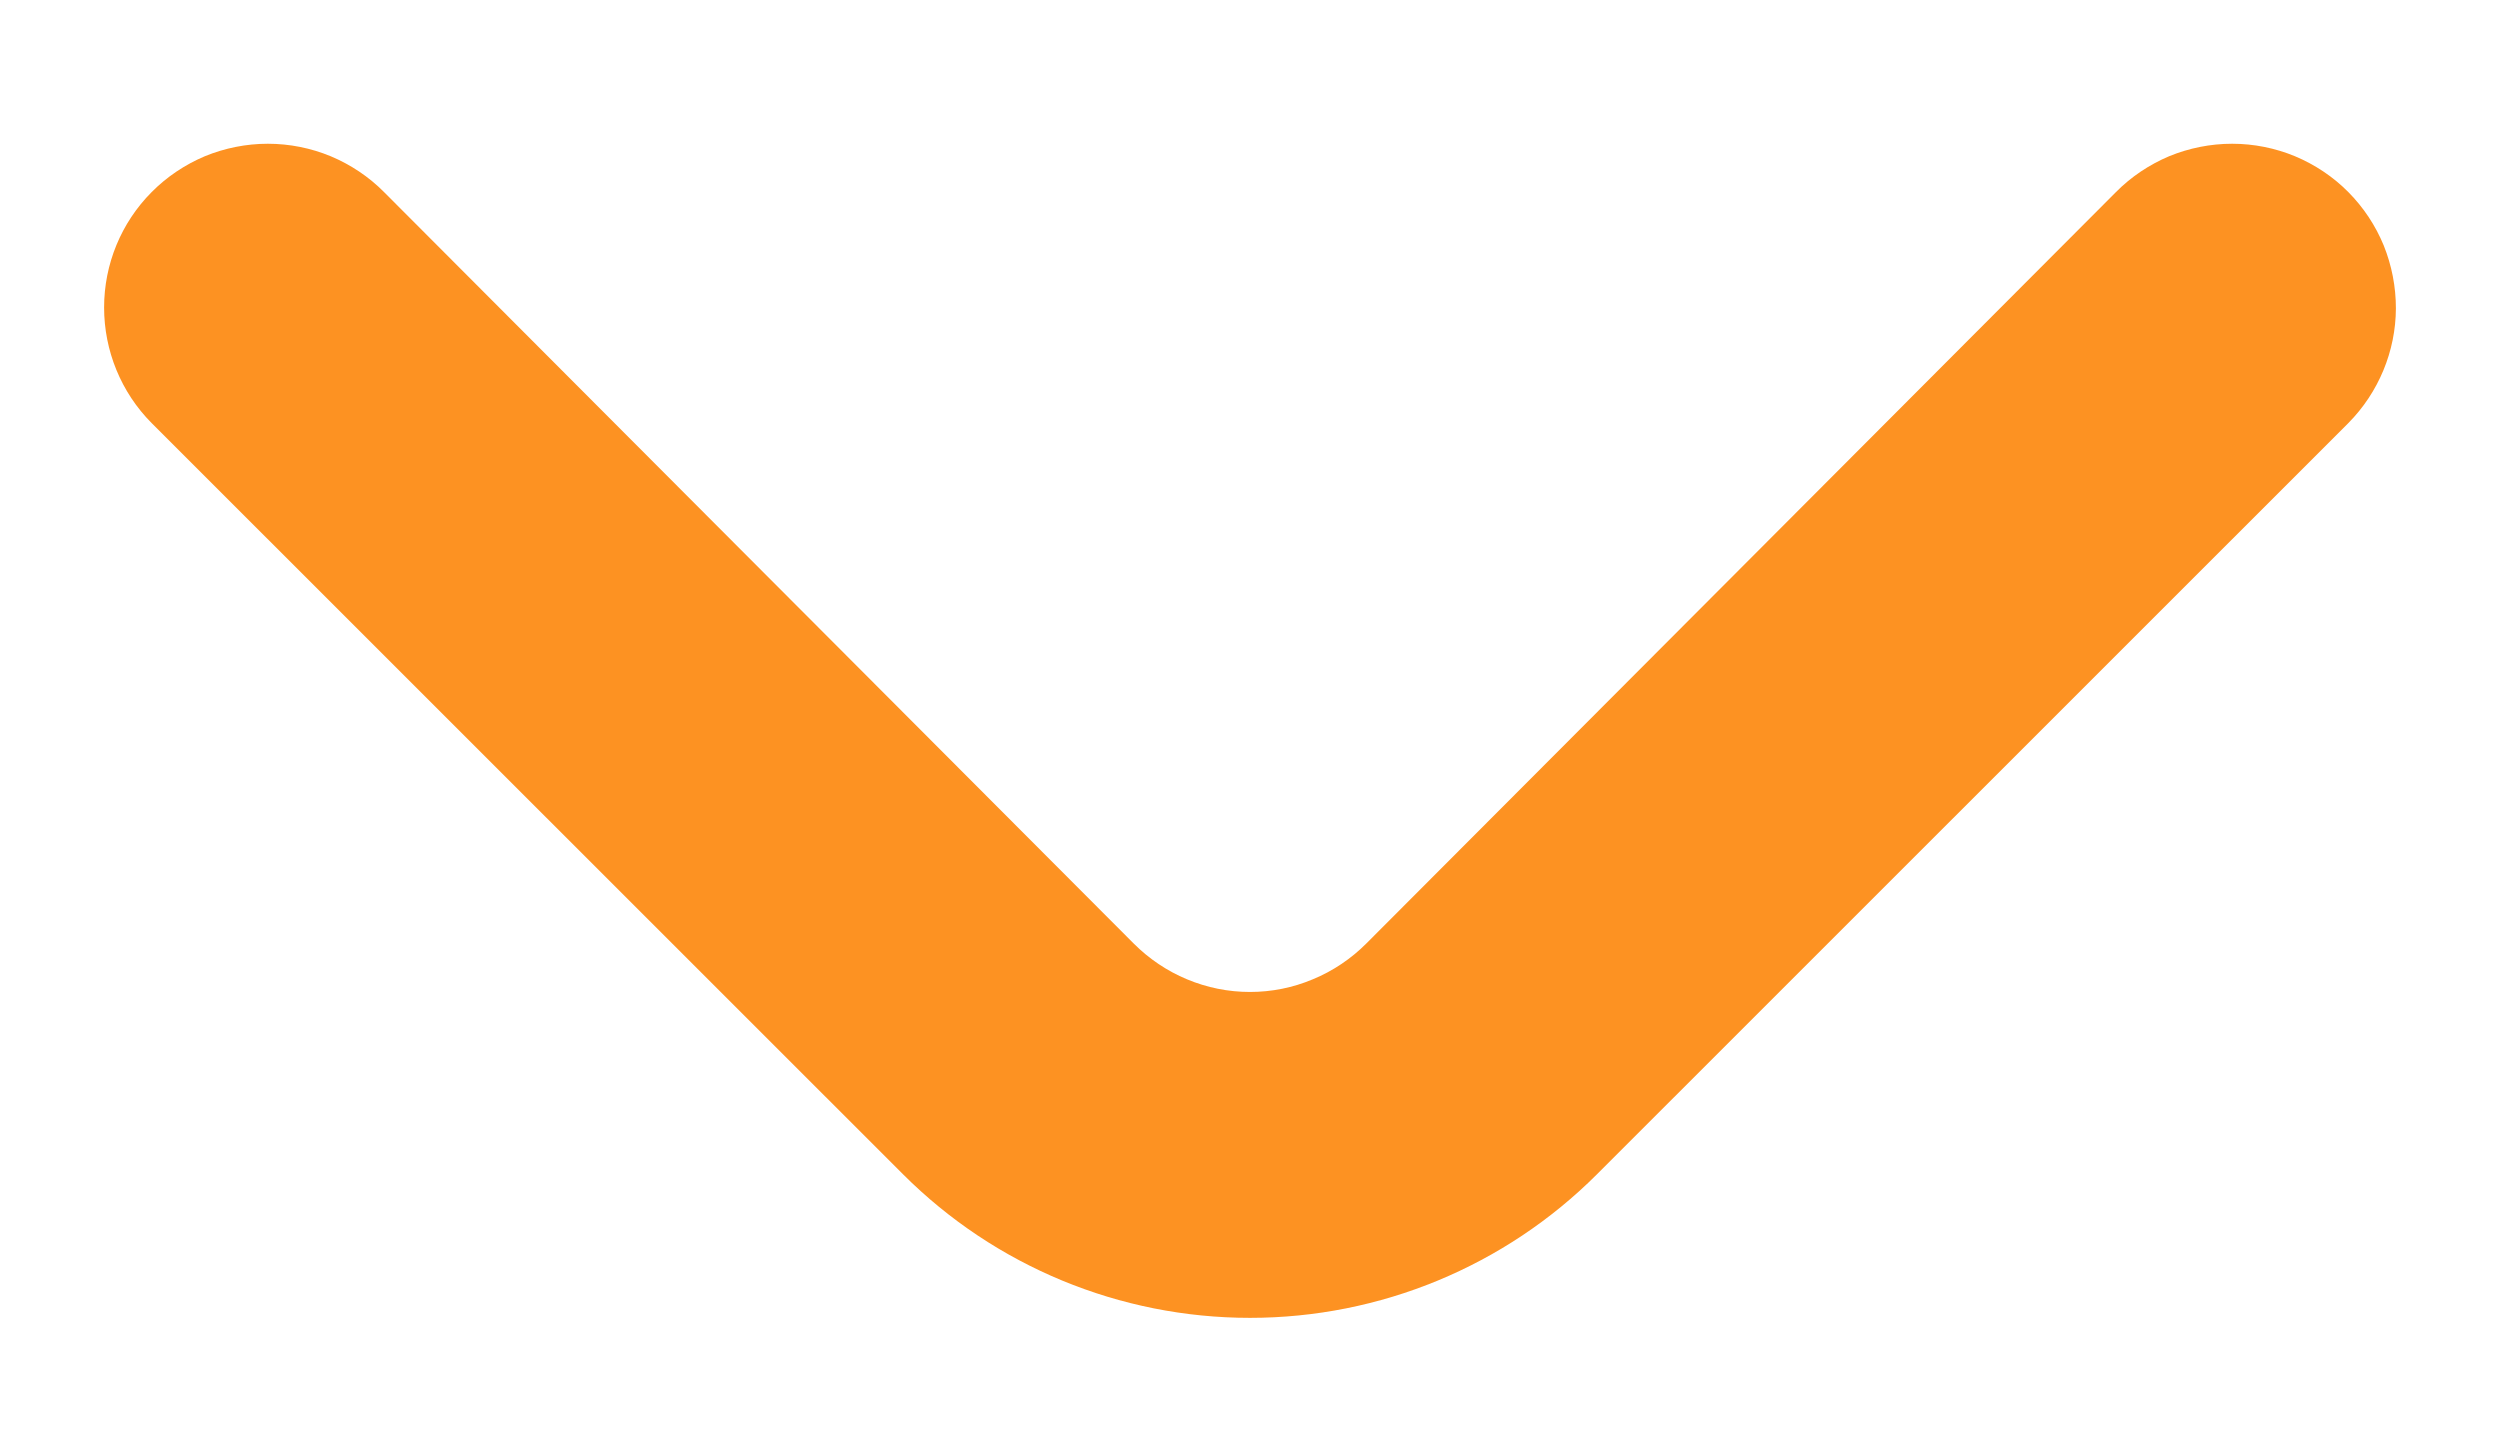 <svg width="14" height="8" viewBox="0 0 14 8" fill="none" xmlns="http://www.w3.org/2000/svg">
<path d="M7.651 5.284C7.566 5.369 7.464 5.438 7.352 5.484C7.241 5.531 7.121 5.555 7 5.555C6.879 5.555 6.759 5.531 6.647 5.484C6.536 5.438 6.434 5.369 6.349 5.284L2.151 1.076C2.066 0.99 1.964 0.922 1.852 0.875C1.741 0.829 1.621 0.805 1.5 0.805C1.379 0.805 1.259 0.829 1.147 0.875C1.036 0.922 0.934 0.99 0.849 1.076C0.678 1.248 0.583 1.48 0.583 1.722C0.583 1.964 0.678 2.197 0.849 2.369L5.057 6.576C5.572 7.091 6.271 7.38 7 7.38C7.729 7.38 8.428 7.091 8.943 6.576L13.151 2.369C13.32 2.198 13.416 1.967 13.417 1.727C13.417 1.606 13.394 1.487 13.349 1.375C13.303 1.263 13.236 1.162 13.151 1.076C13.066 0.99 12.964 0.922 12.852 0.875C12.741 0.829 12.621 0.805 12.5 0.805C12.379 0.805 12.259 0.829 12.147 0.875C12.036 0.922 11.934 0.99 11.849 1.076L7.651 5.284Z" fill="#FD9222"/>
</svg>
